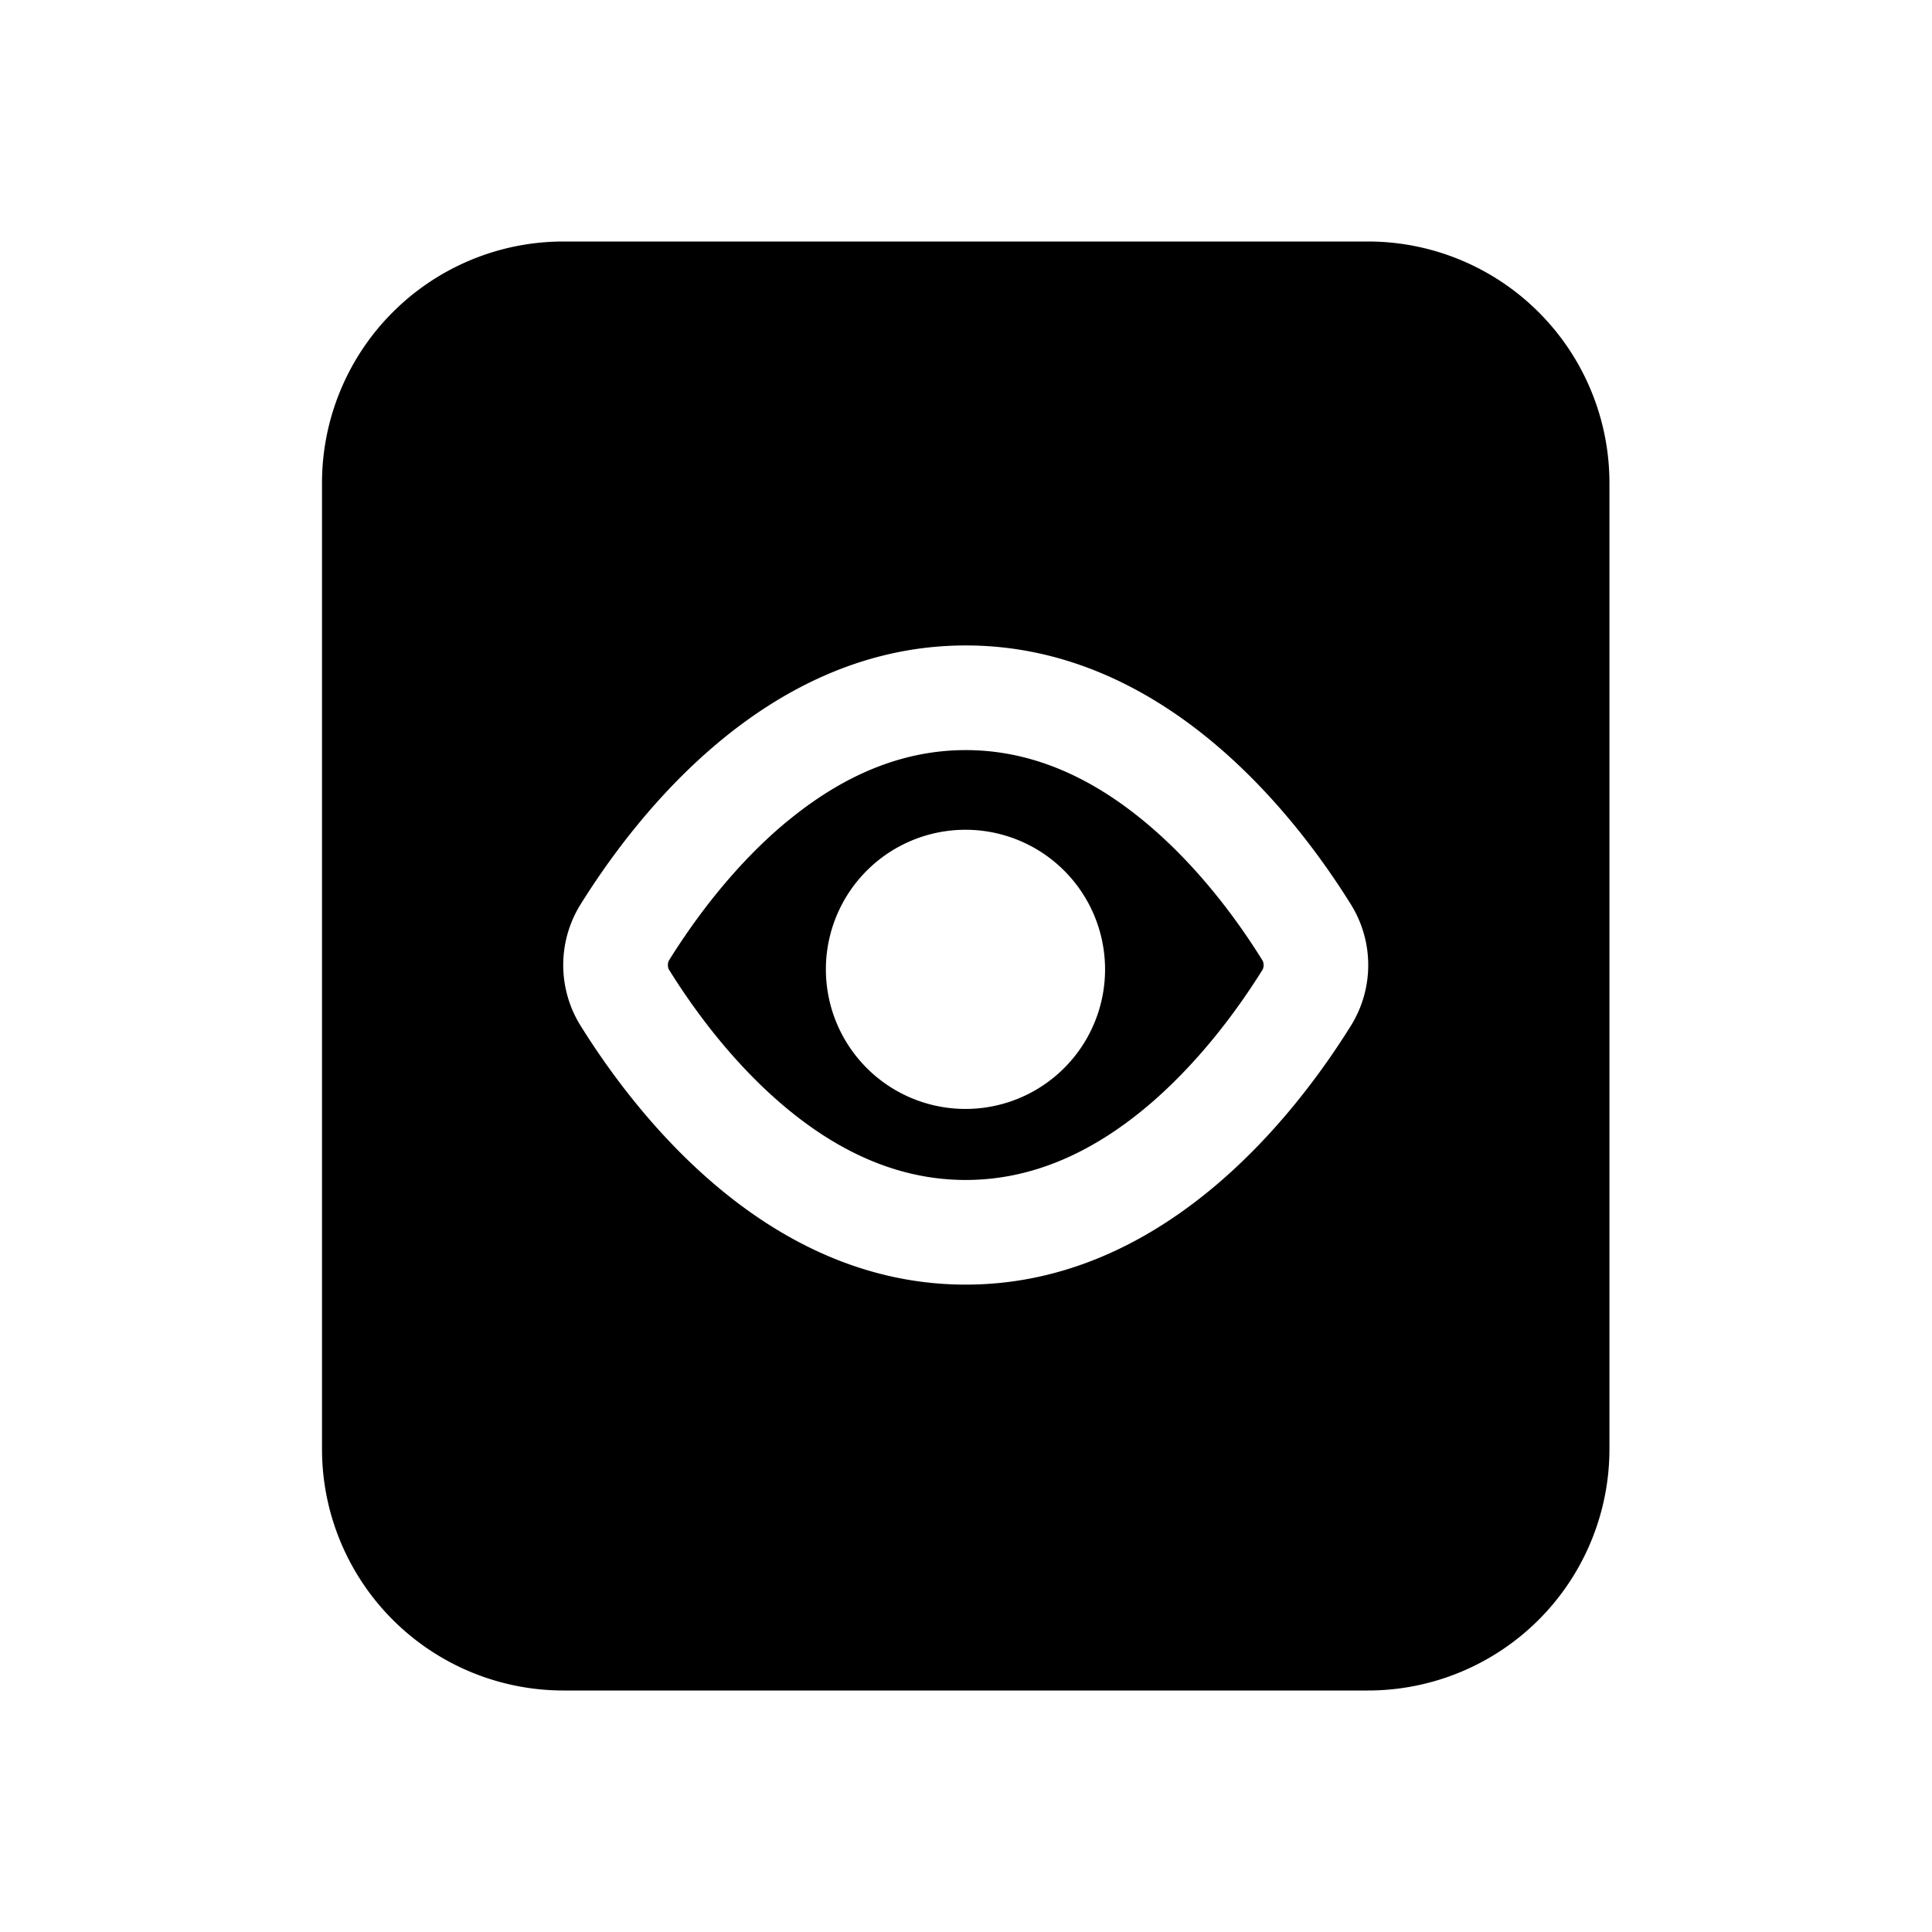 <svg xmlns="http://www.w3.org/2000/svg" viewBox="0 0 24 24">
  <defs/>
  <path fill-rule="evenodd" d="M9.782 10.2c-.654.54-1.153 1.219-1.47 1.728a.116.116 0 00-.015.06c0 .028.007.049.015.06.317.51.816 1.188 1.47 1.728.647.534 1.382.882 2.215.882.832 0 1.567-.348 2.215-.882.653-.54 1.153-1.218 1.47-1.727a.115.115 0 00.015-.06.116.116 0 00-.016-.061c-.316-.51-.816-1.188-1.47-1.727-.647-.534-1.382-.883-2.214-.883-.833 0-1.568.349-2.215.883zm3.945 1.8a1.734 1.734 0 11-3.467 0 1.734 1.734 0 013.467 0z"/>
  <path fill-rule="evenodd" d="M16.993 3a3 3 0 013 3v12a3 3 0 01-3 3H7a3 3 0 01-3-3V6a3 3 0 013-3h9.993zm-9.785 8.241c.716-1.15 2.345-3.223 4.789-3.223 2.444 0 4.073 2.073 4.788 3.223a1.426 1.426 0 010 1.495c-.715 1.15-2.345 3.222-4.788 3.222-2.444 0-4.073-2.072-4.789-3.223a1.426 1.426 0 010-1.494z"/>
</svg>
